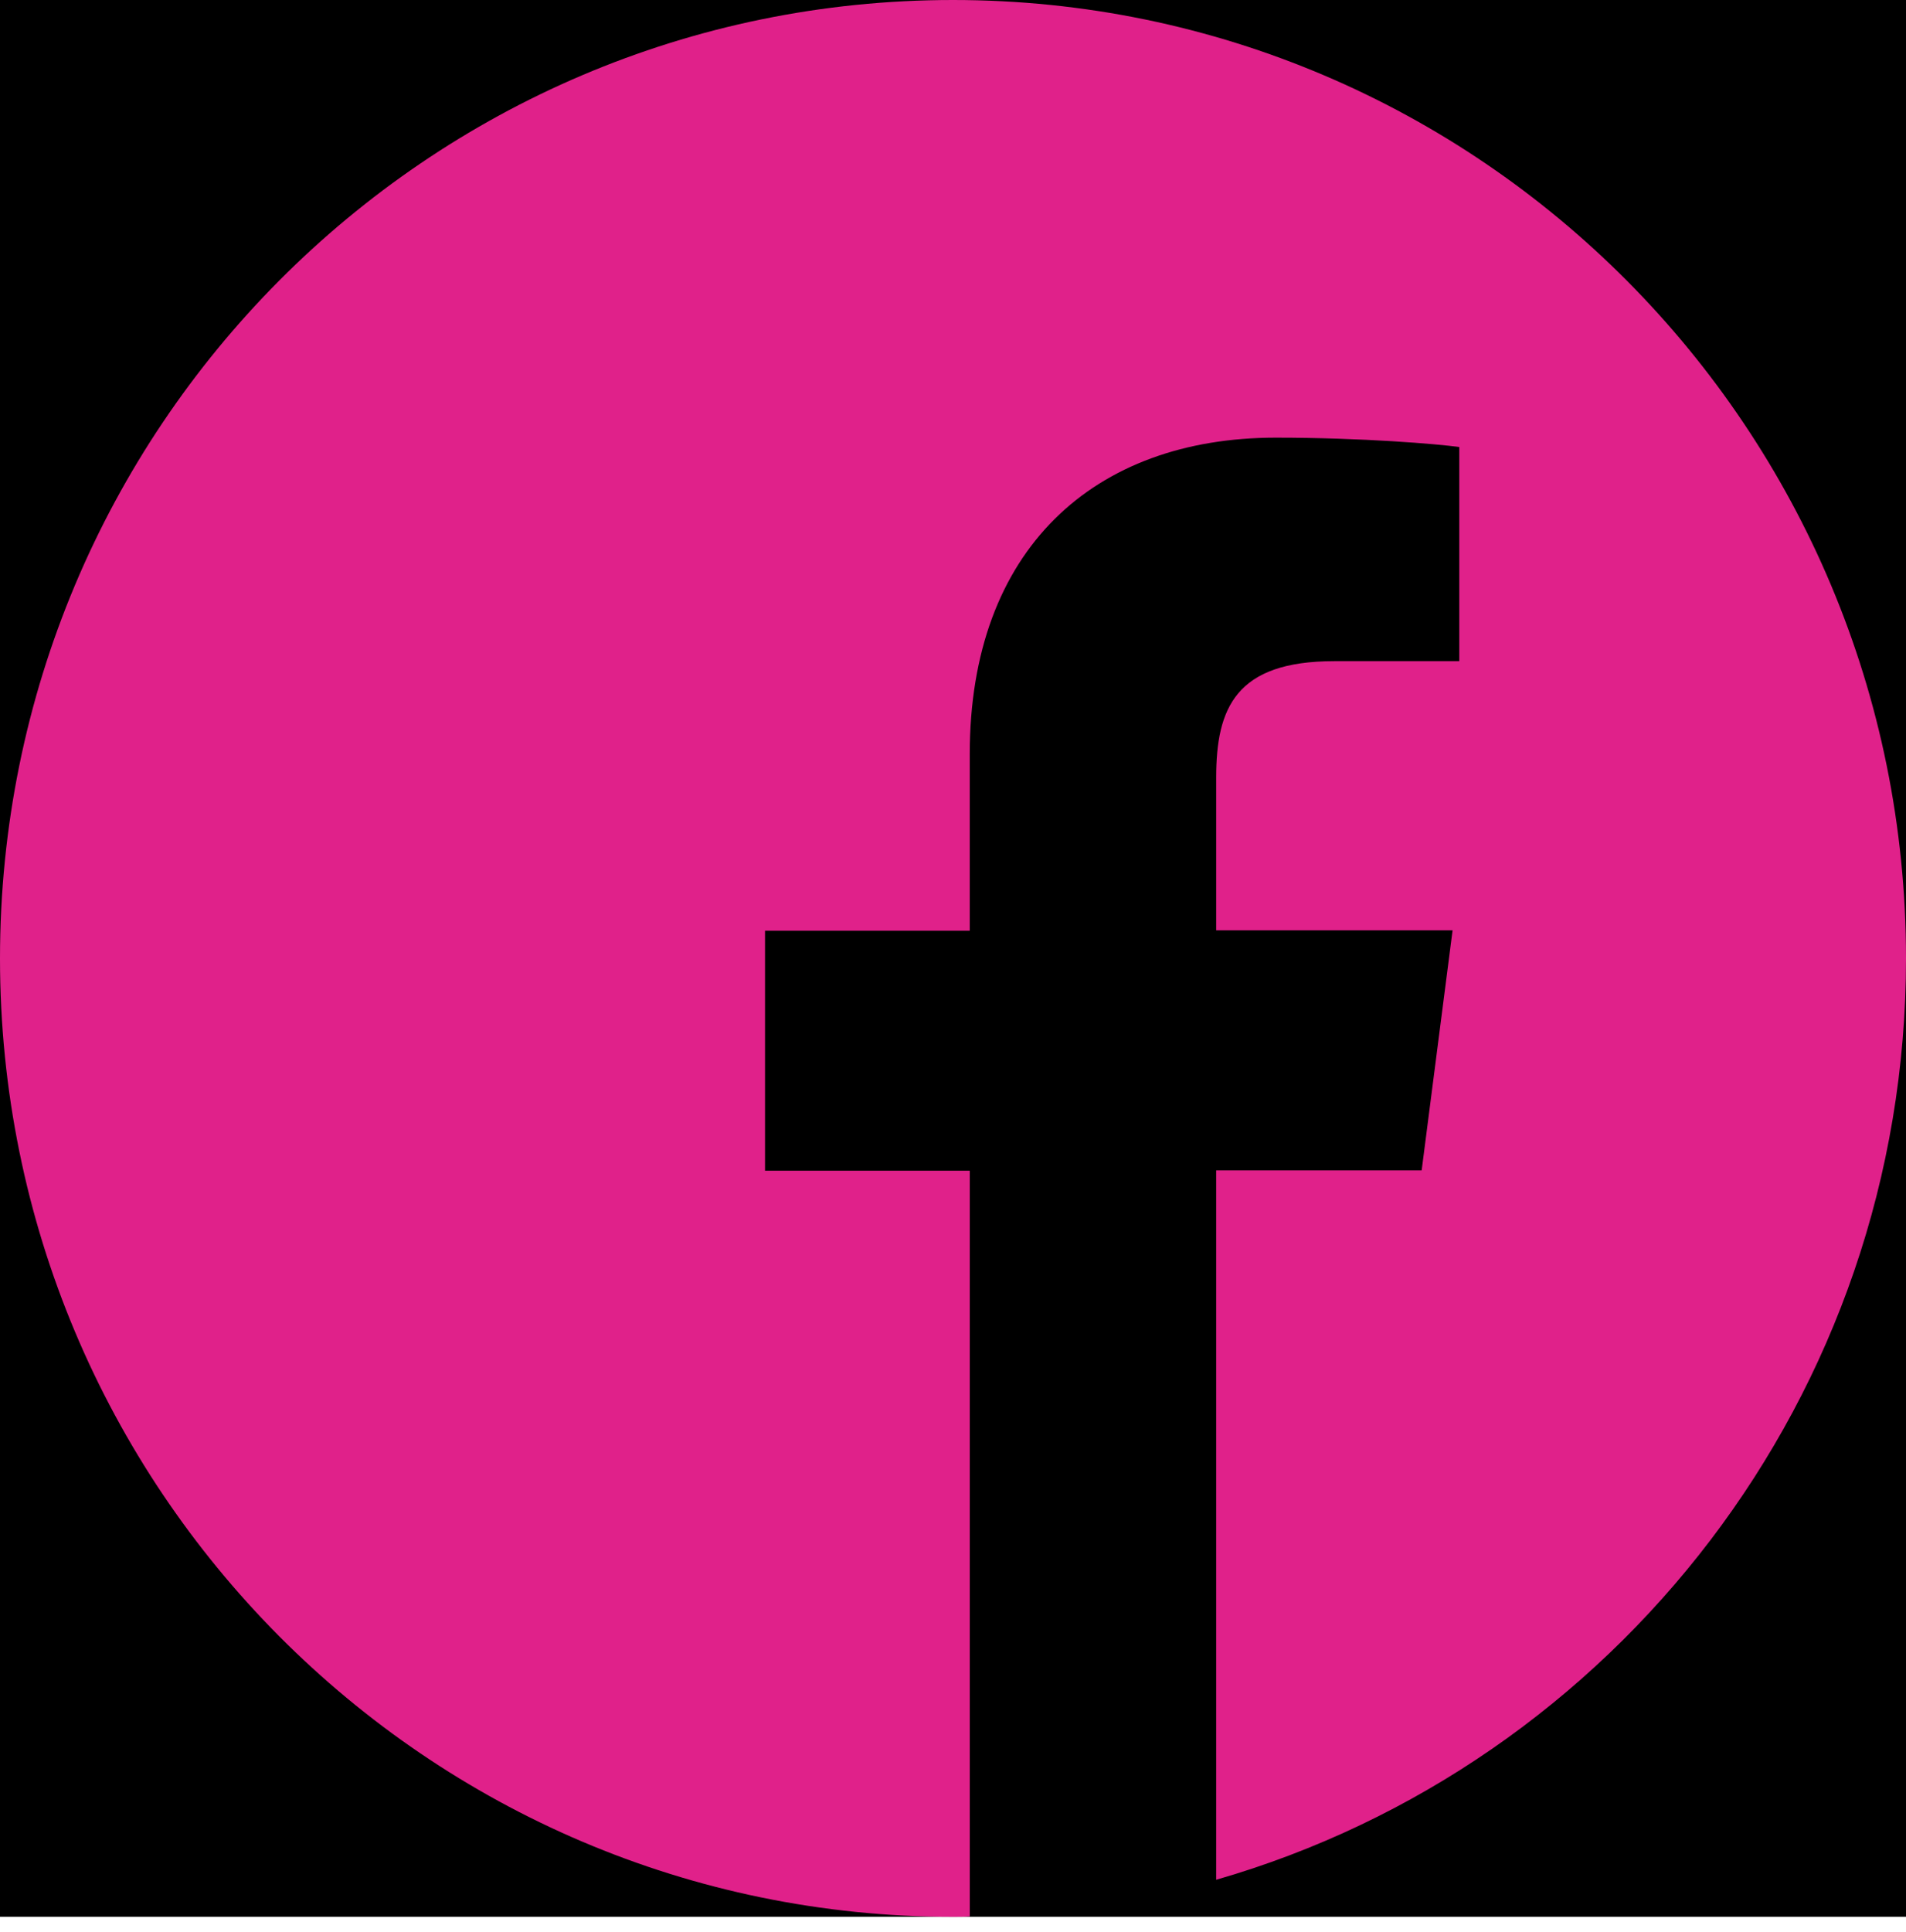 <svg width="75" height="76" fill="none" xmlns="http://www.w3.org/2000/svg"><g clip-path="url(#clip0)"><path fill="#000" d="M0 0h75v75.394H0z"/><path d="M75 37.697C75 16.875 58.213 0 37.5 0S0 16.875 0 37.697c0 20.822 16.787 37.697 37.5 37.697.22 0 .44 0 .66-.015V46.046h-8.057v-9.439h8.056v-6.95c0-8.055 4.893-12.443 12.041-12.443 3.428 0 6.372.25 7.222.368v8.423H52.5c-3.882 0-4.644 1.855-4.644 4.58v6.007h9.302l-1.216 9.44h-8.086v27.904C63.53 69.416 75 54.91 75 37.696z" fill="#E0218A"/></g><defs><clipPath id="clip0"><path fill="#fff" d="M0 0h75v75.394H0z"/></clipPath></defs></svg>